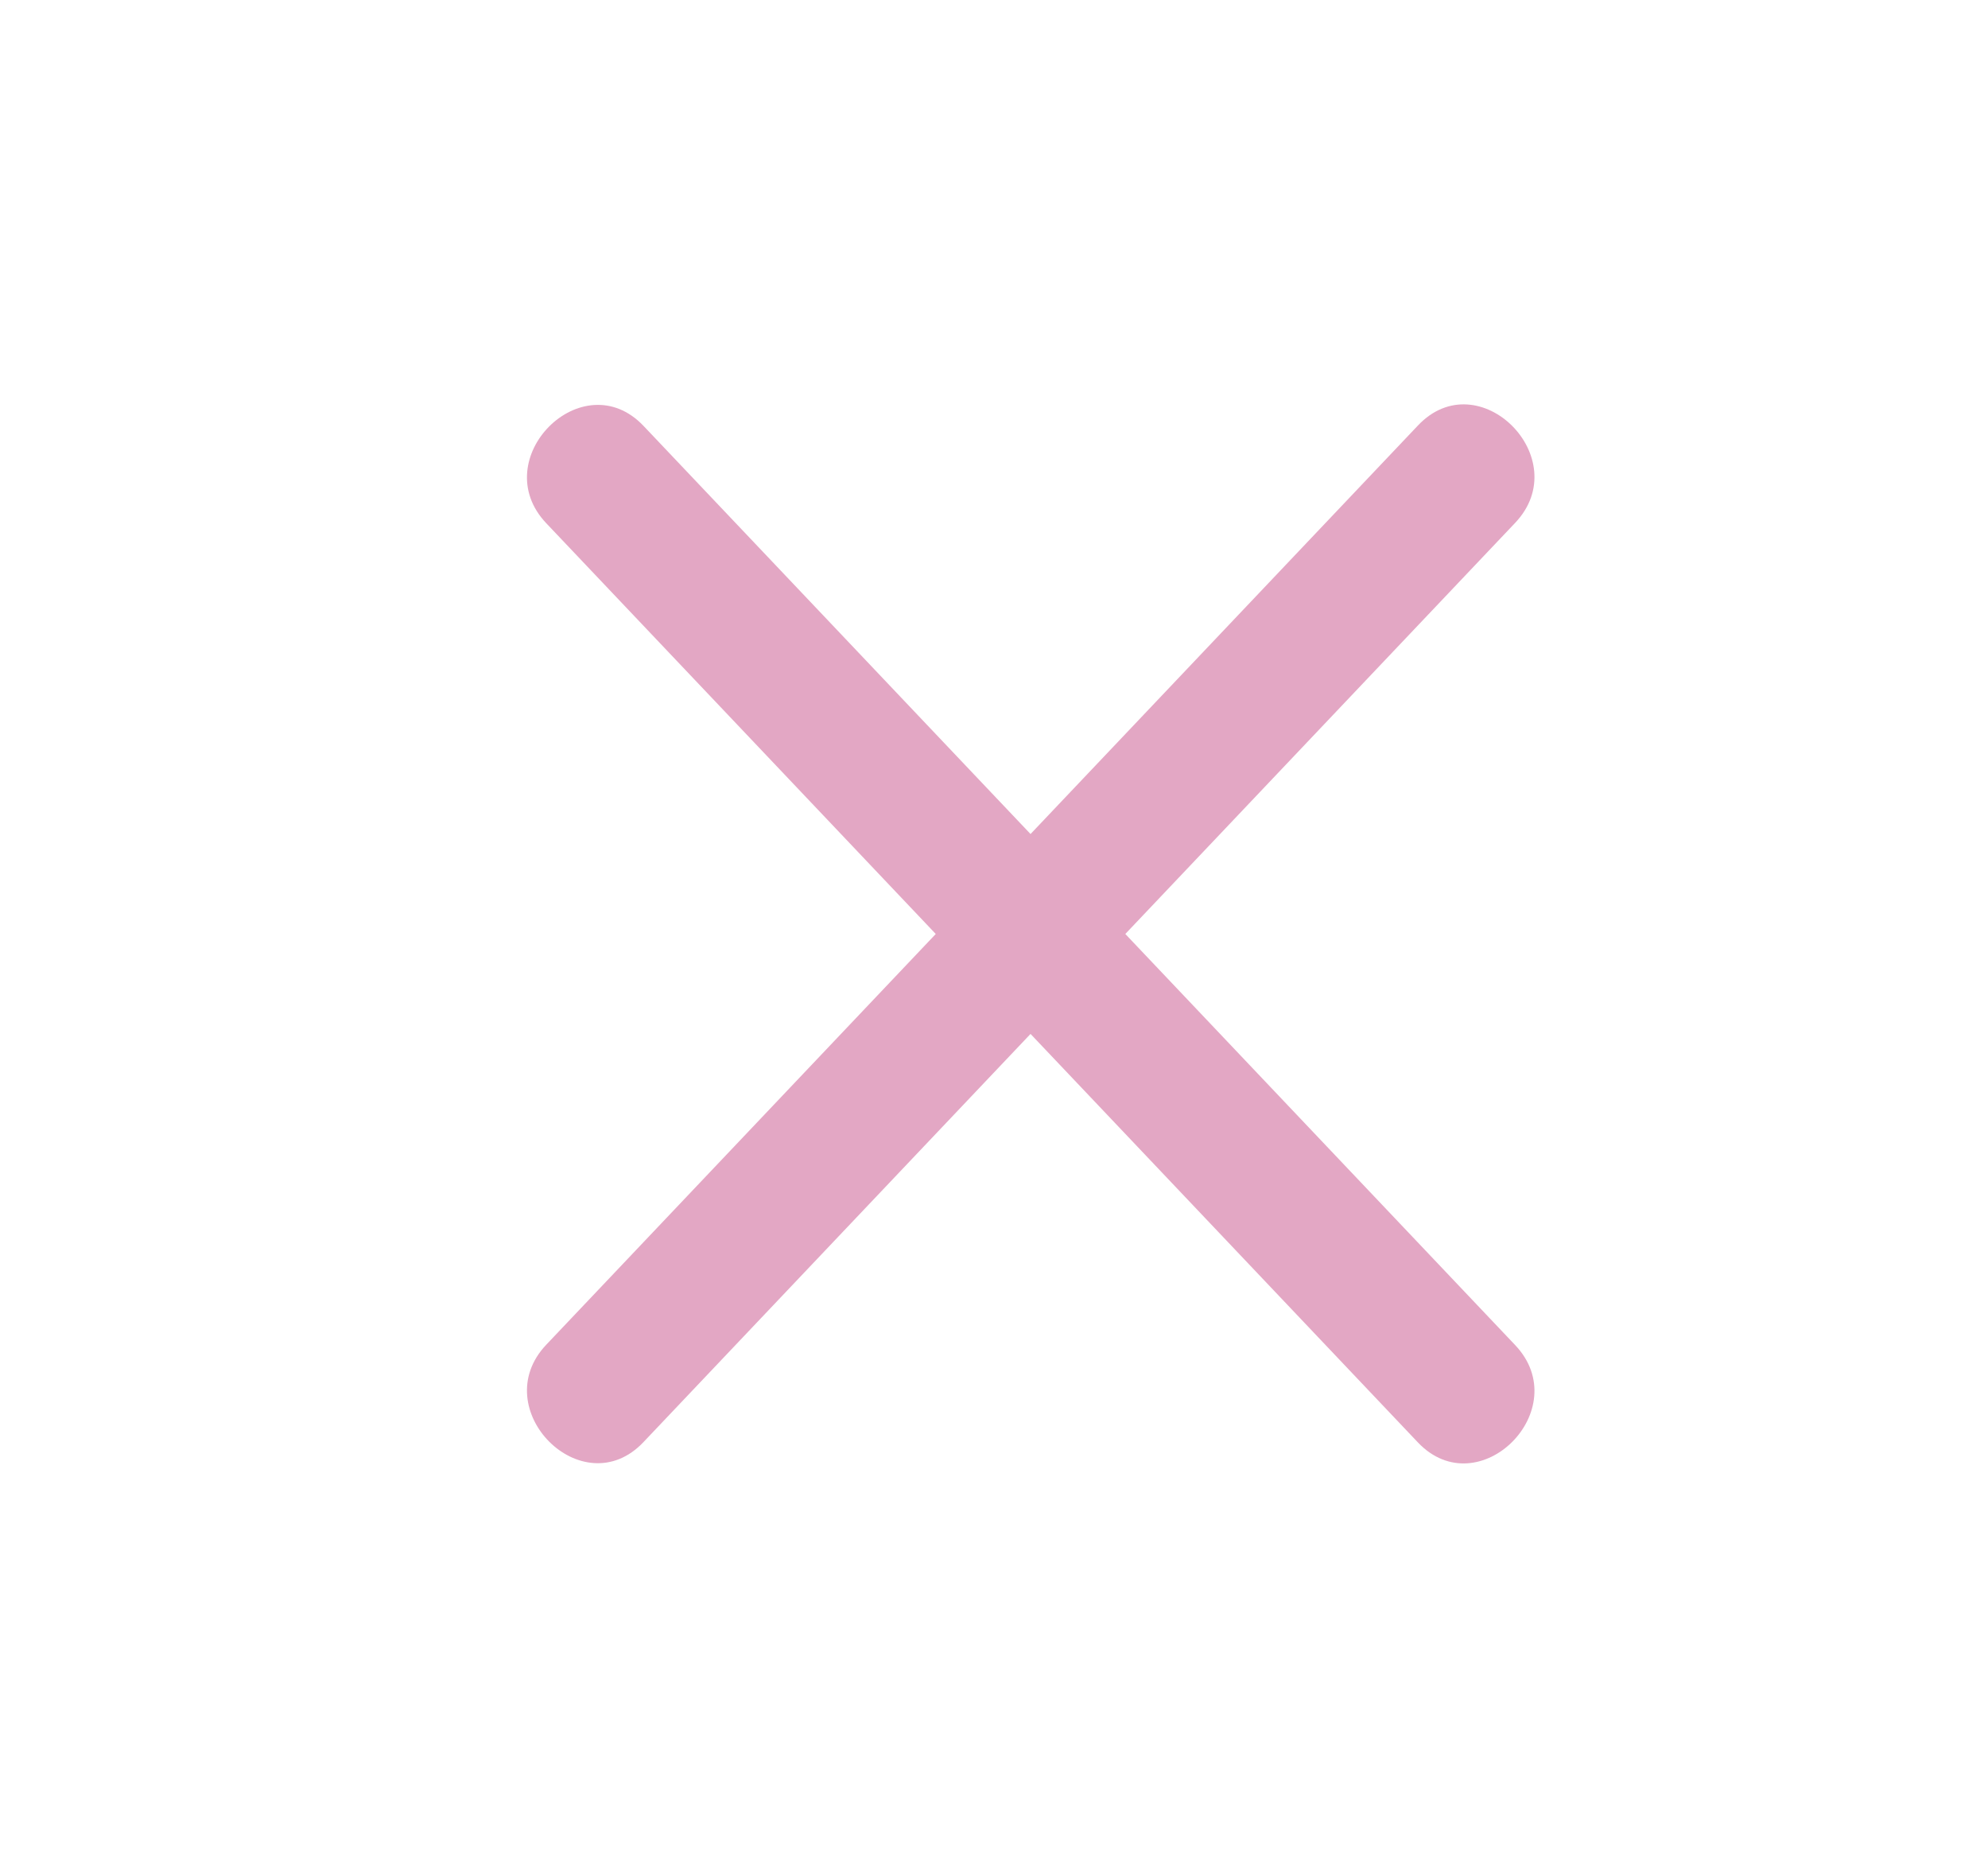 <?xml version="1.0" encoding="UTF-8"?>
<svg id="Lag_3" data-name="Lag 3" xmlns="http://www.w3.org/2000/svg" viewBox="0 0 54.15 50.38">
  <defs>
    <style>
      .cls-1 {
        fill: #e3a7c4;
      }
    </style>
  </defs>
  <path class="cls-1" d="m38.62,11.59c-7.91,8.34-15.83,16.69-23.74,25.03-1.66,1.75.99,4.41,2.65,2.65,7.91-8.34,15.83-16.69,23.74-25.03,1.66-1.75-.99-4.41-2.65-2.65h0Z"/>
  <path class="cls-1" d="m14.88,14.25c7.91,8.34,15.83,16.69,23.74,25.03,1.66,1.75,4.31-.9,2.65-2.65-7.91-8.34-15.83-16.69-23.74-25.03-1.66-1.75-4.31.9-2.65,2.65h0Z"/>
</svg>